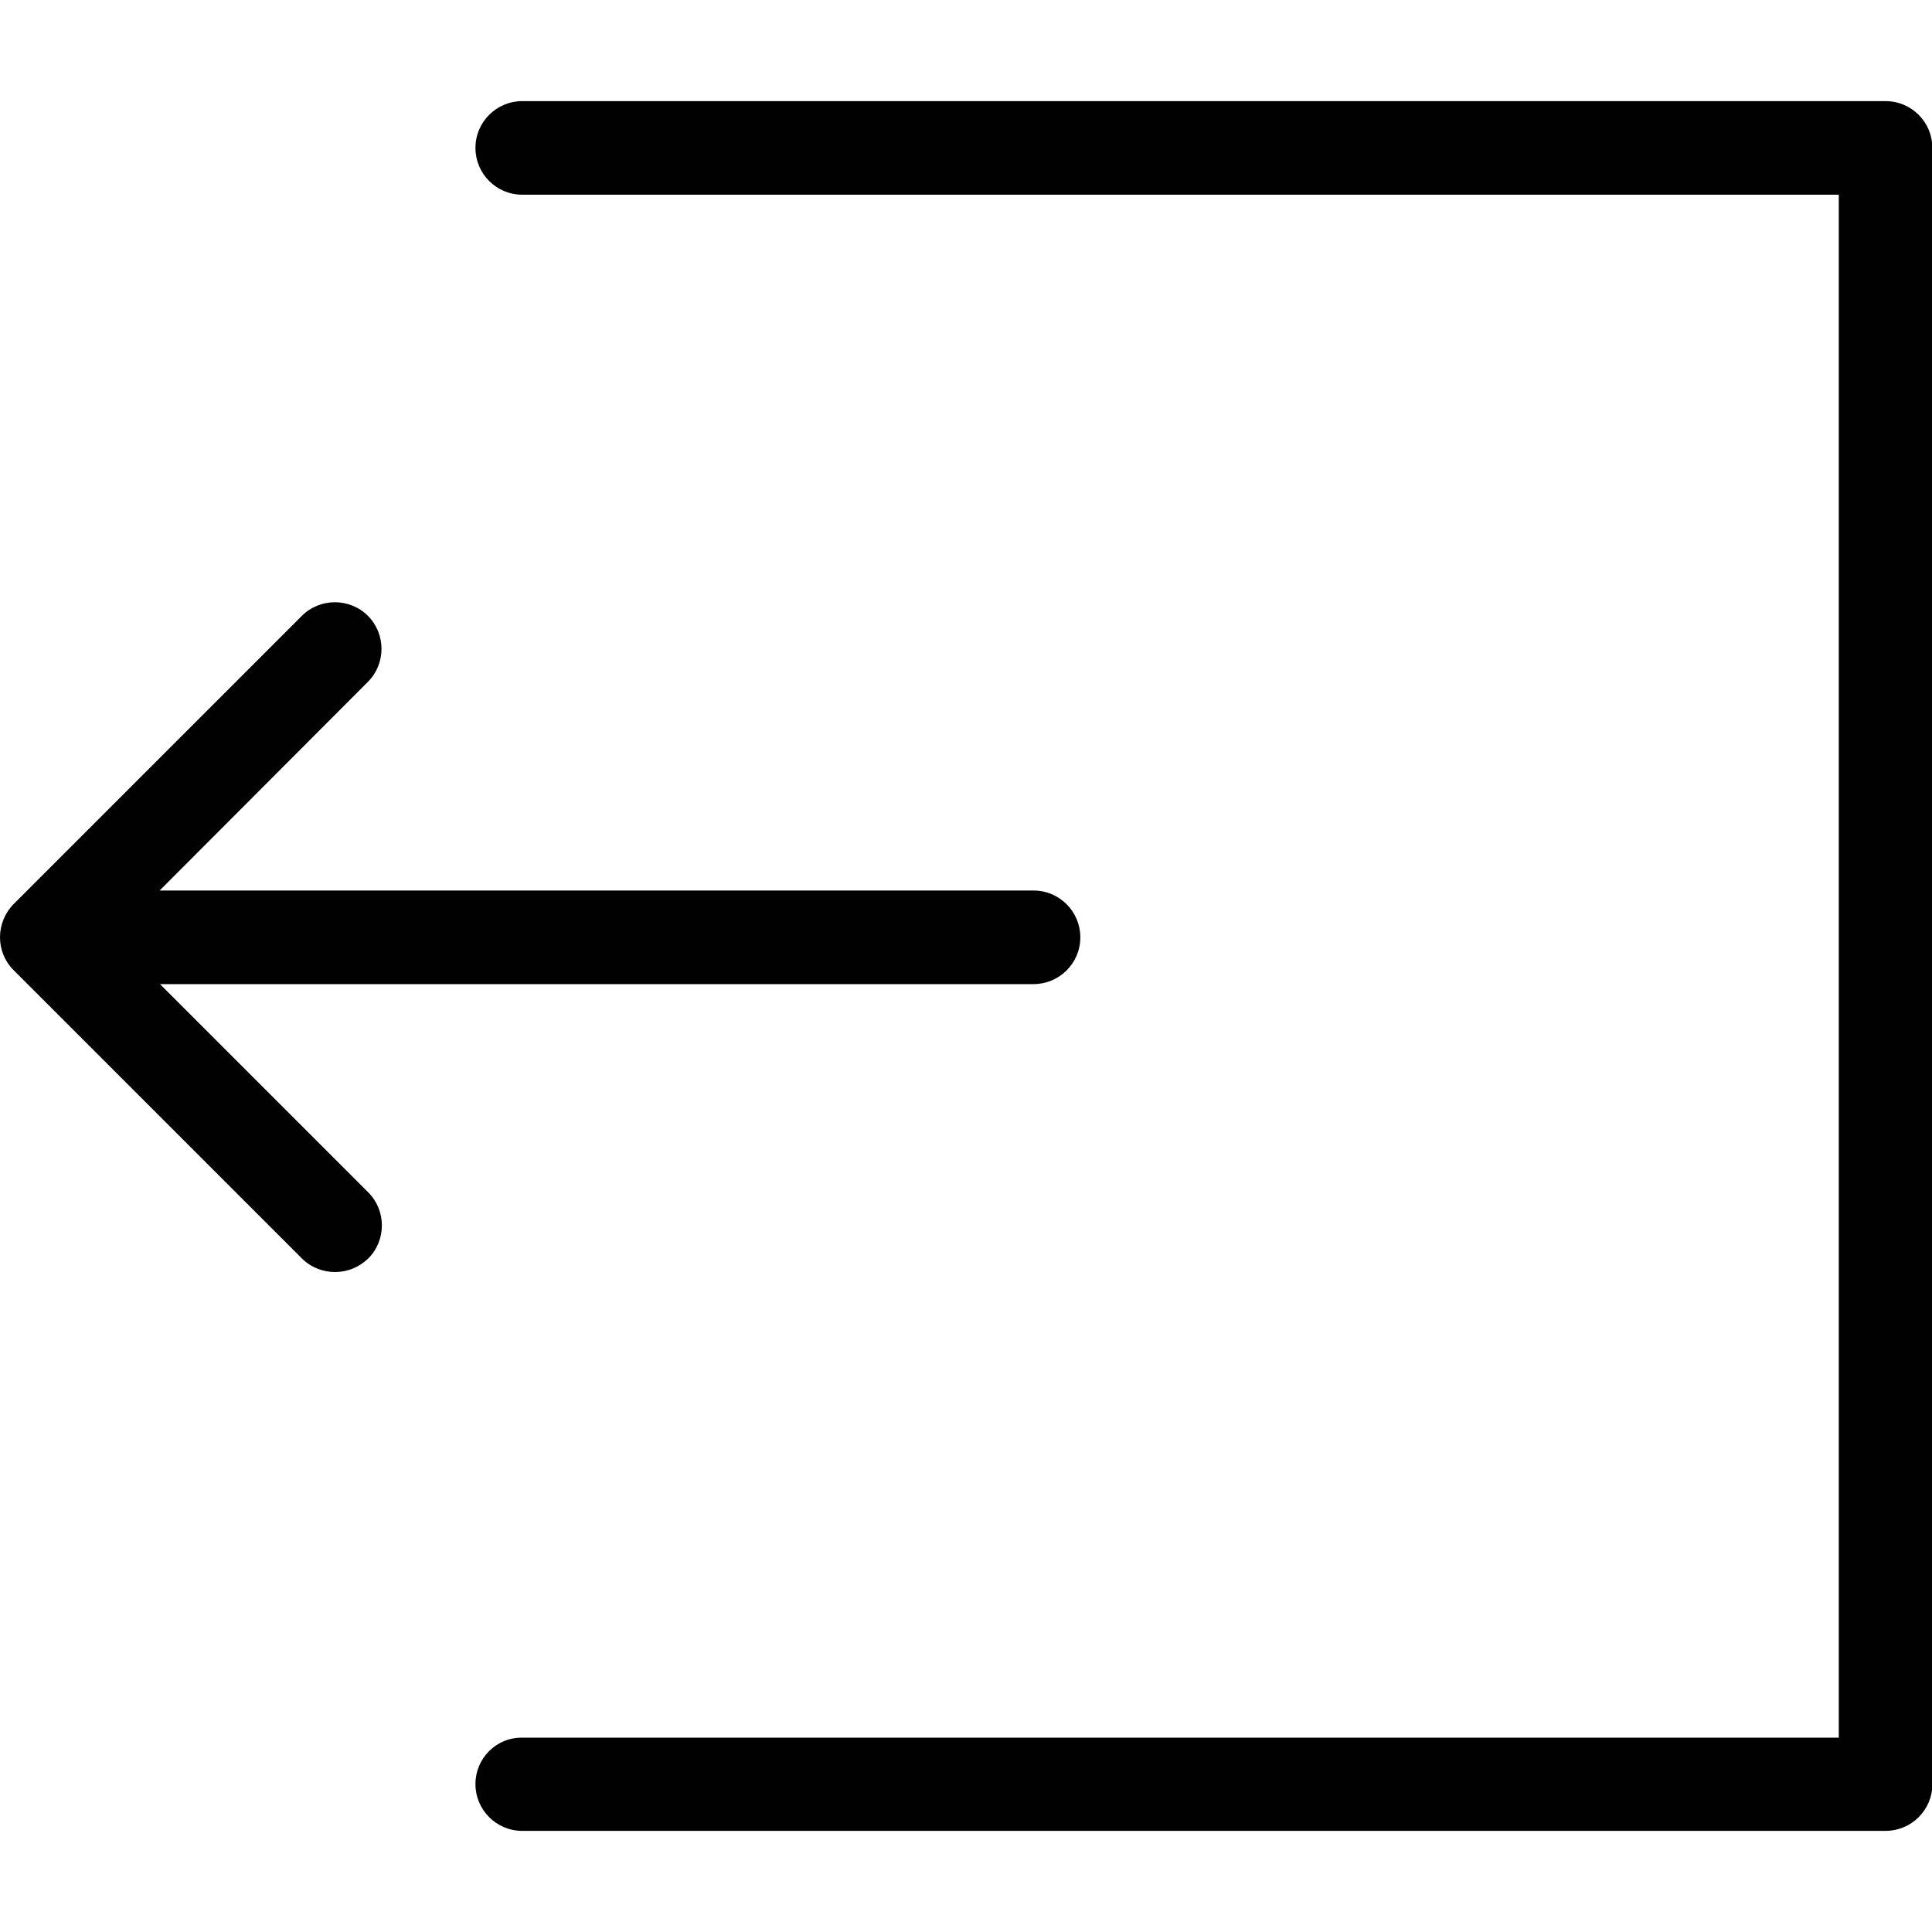 <?xml version="1.0" encoding="utf-8"?>
<!-- Generator: Adobe Illustrator 21.0.0, SVG Export Plug-In . SVG Version: 6.00 Build 0)  -->
<svg version="1.1" id="Capa_1" xmlns="http://www.w3.org/2000/svg" xmlns:xlink="http://www.w3.org/1999/xlink" x="0px" y="0px"
	 viewBox="0 0 512 512" style="enable-background:new 0 0 512 512;" xml:space="preserve">
<style type="text/css">
	.st0{fill:#010101;}
</style>
<g>
	<g>
		<path class="st0" d="M126,472.8c0,6.8,5.5,12.4,12.4,12.4h361.3c6.8,0,12.4-5.5,12.4-12.4V39.2c0-6.8-5.5-12.4-12.4-12.4H138.4
			c-6.8,0-12.4,5.5-12.4,12.4c0,6.8,5.5,12.4,12.4,12.4h348.9v408.9H138.4C131.5,460.4,126,466,126,472.8z"/>
		<path class="st0" d="M3.6,257.1L80,333.5c2.4,2.4,5.6,3.6,8.8,3.6c3.2,0,6.3-1.2,8.8-3.6c4.8-4.8,4.8-12.7,0-17.5l-55.2-55.2
			h231.5c6.8,0,12.4-5.5,12.4-12.4c0-6.8-5.5-12.4-12.4-12.4H42.3l55.2-55.3c4.8-4.8,4.8-12.7,0-17.5c-4.8-4.8-12.7-4.8-17.5,0
			L3.6,239.6C-1.2,244.5-1.2,252.3,3.6,257.1z"/>
	</g>
</g>
</svg>
